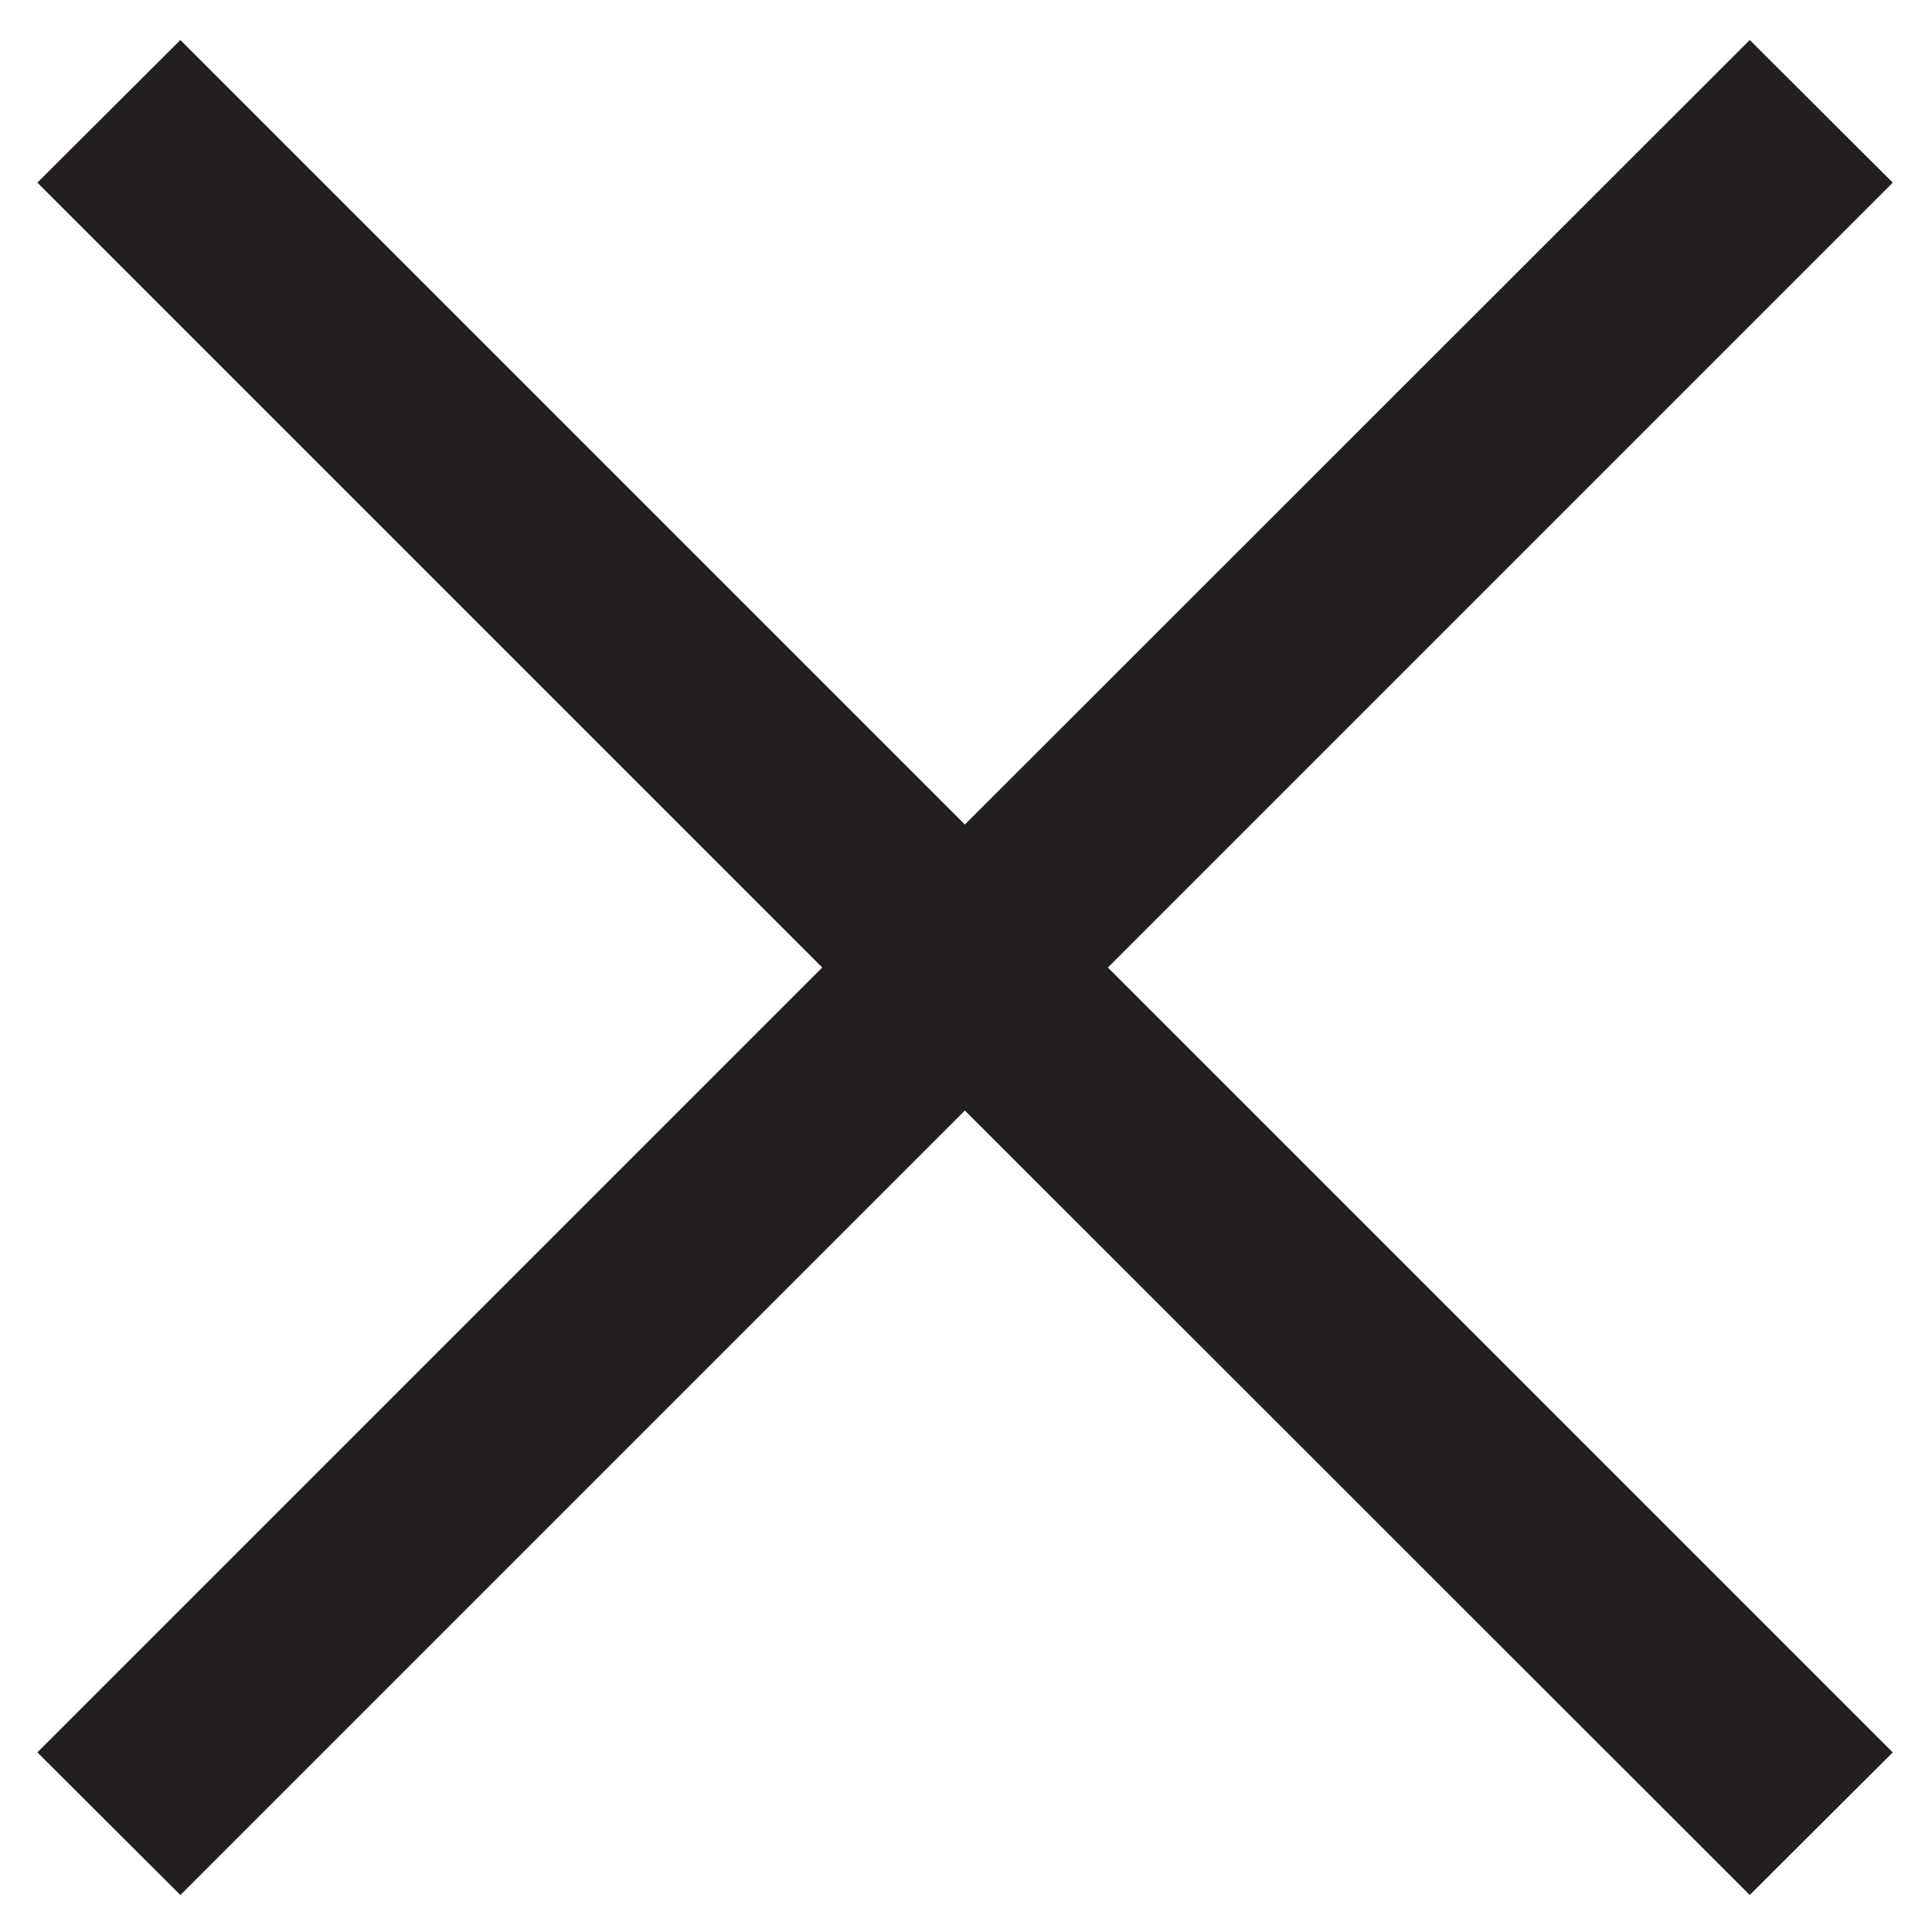<svg xmlns="http://www.w3.org/2000/svg" viewBox="0 0 512 512"><path fill="#231f20" d="M501.6 48.4l-37.9-37.8-208 207.9L47.8 10.6 9.9 48.4l208 208-208 208 37.9 37.8 207.9-207.9 208 207.9 37.9-37.8-208-208z"/></svg>
